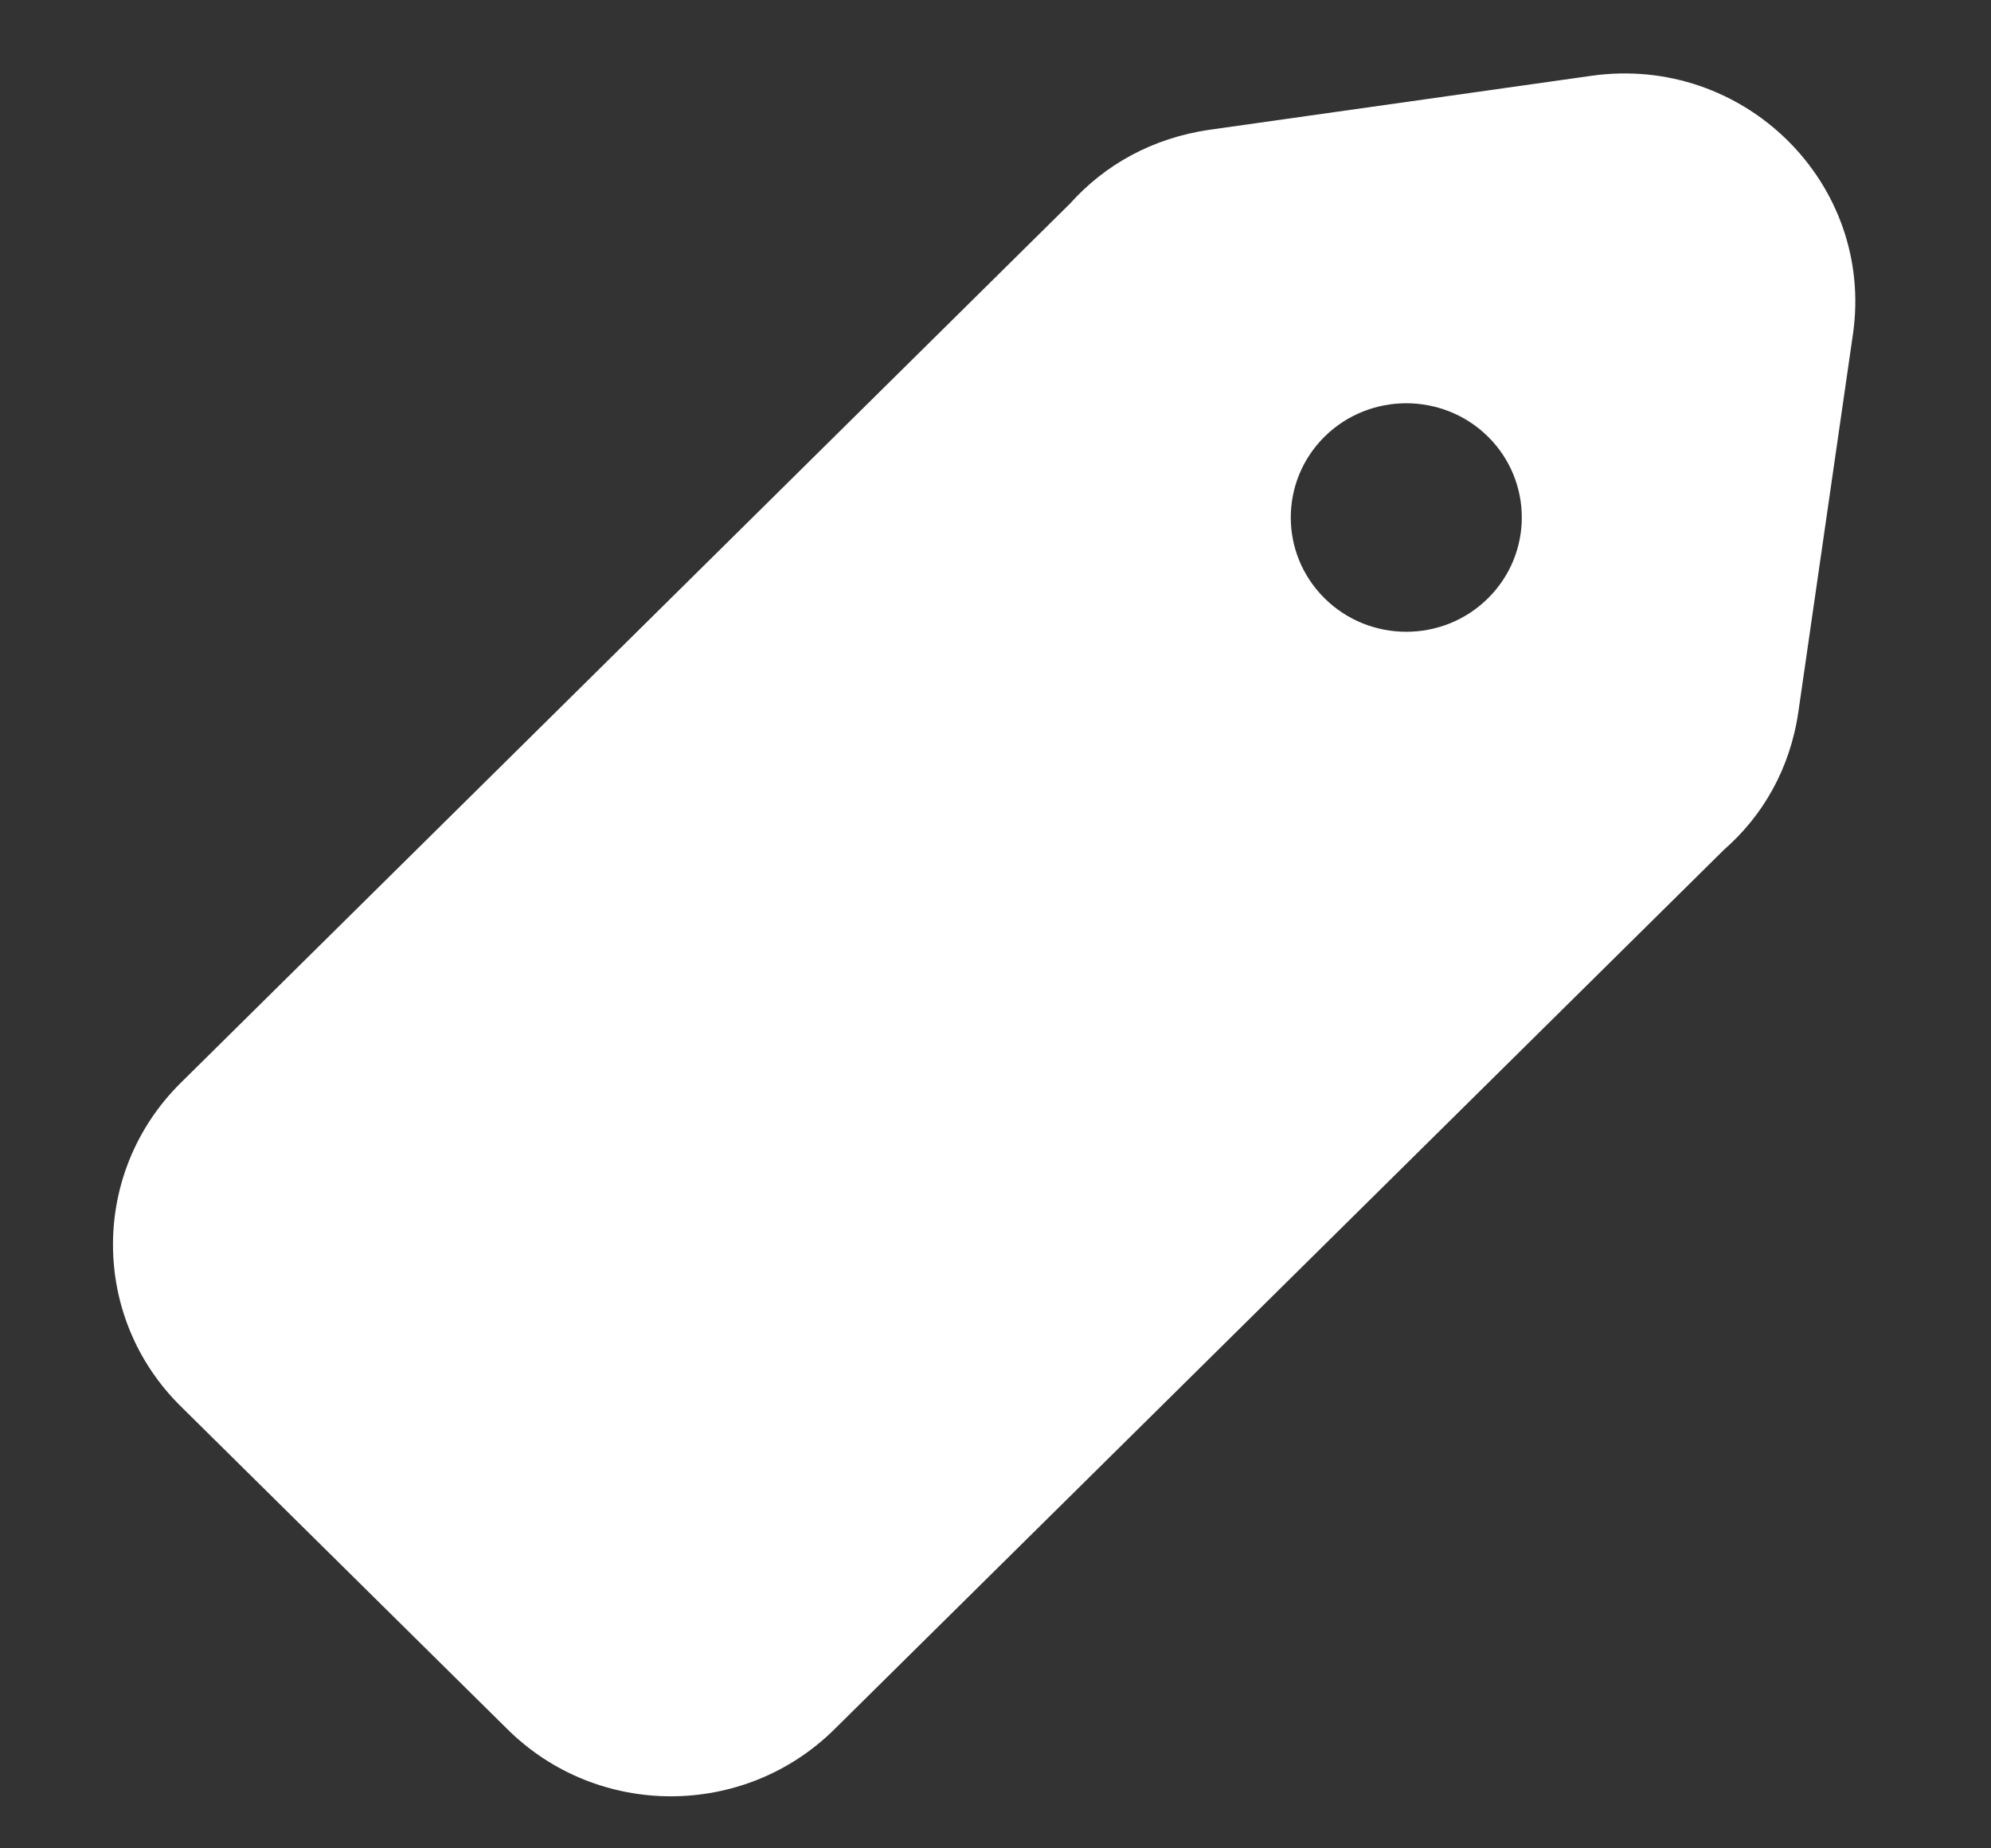 <svg xmlns="http://www.w3.org/2000/svg" width="14" height="13" viewBox="0 0 14 13" fill="none">
  <rect x="0" y="0" width="14" height="13" fill="#333333" stroke="none"/>
  <path fill-rule="evenodd" clip-rule="evenodd" d="M11.191 0.533L8.51 0.912C8.1 0.97 7.765 1.163 7.526 1.43L1.27 7.617C0.636 8.245 0.636 9.263 1.27 9.89L3.569 12.163C4.203 12.791 5.232 12.791 5.867 12.163L12.123 5.976C12.393 5.74 12.588 5.409 12.646 5.003L13.029 2.352C13.183 1.291 12.263 0.382 11.191 0.533ZM9.314 4.208C9.631 4.522 10.146 4.522 10.463 4.208C10.78 3.894 10.78 3.385 10.463 3.071C10.146 2.758 9.631 2.758 9.314 3.071C8.997 3.385 8.997 3.894 9.314 4.208Z" fill="white"/>
</svg>